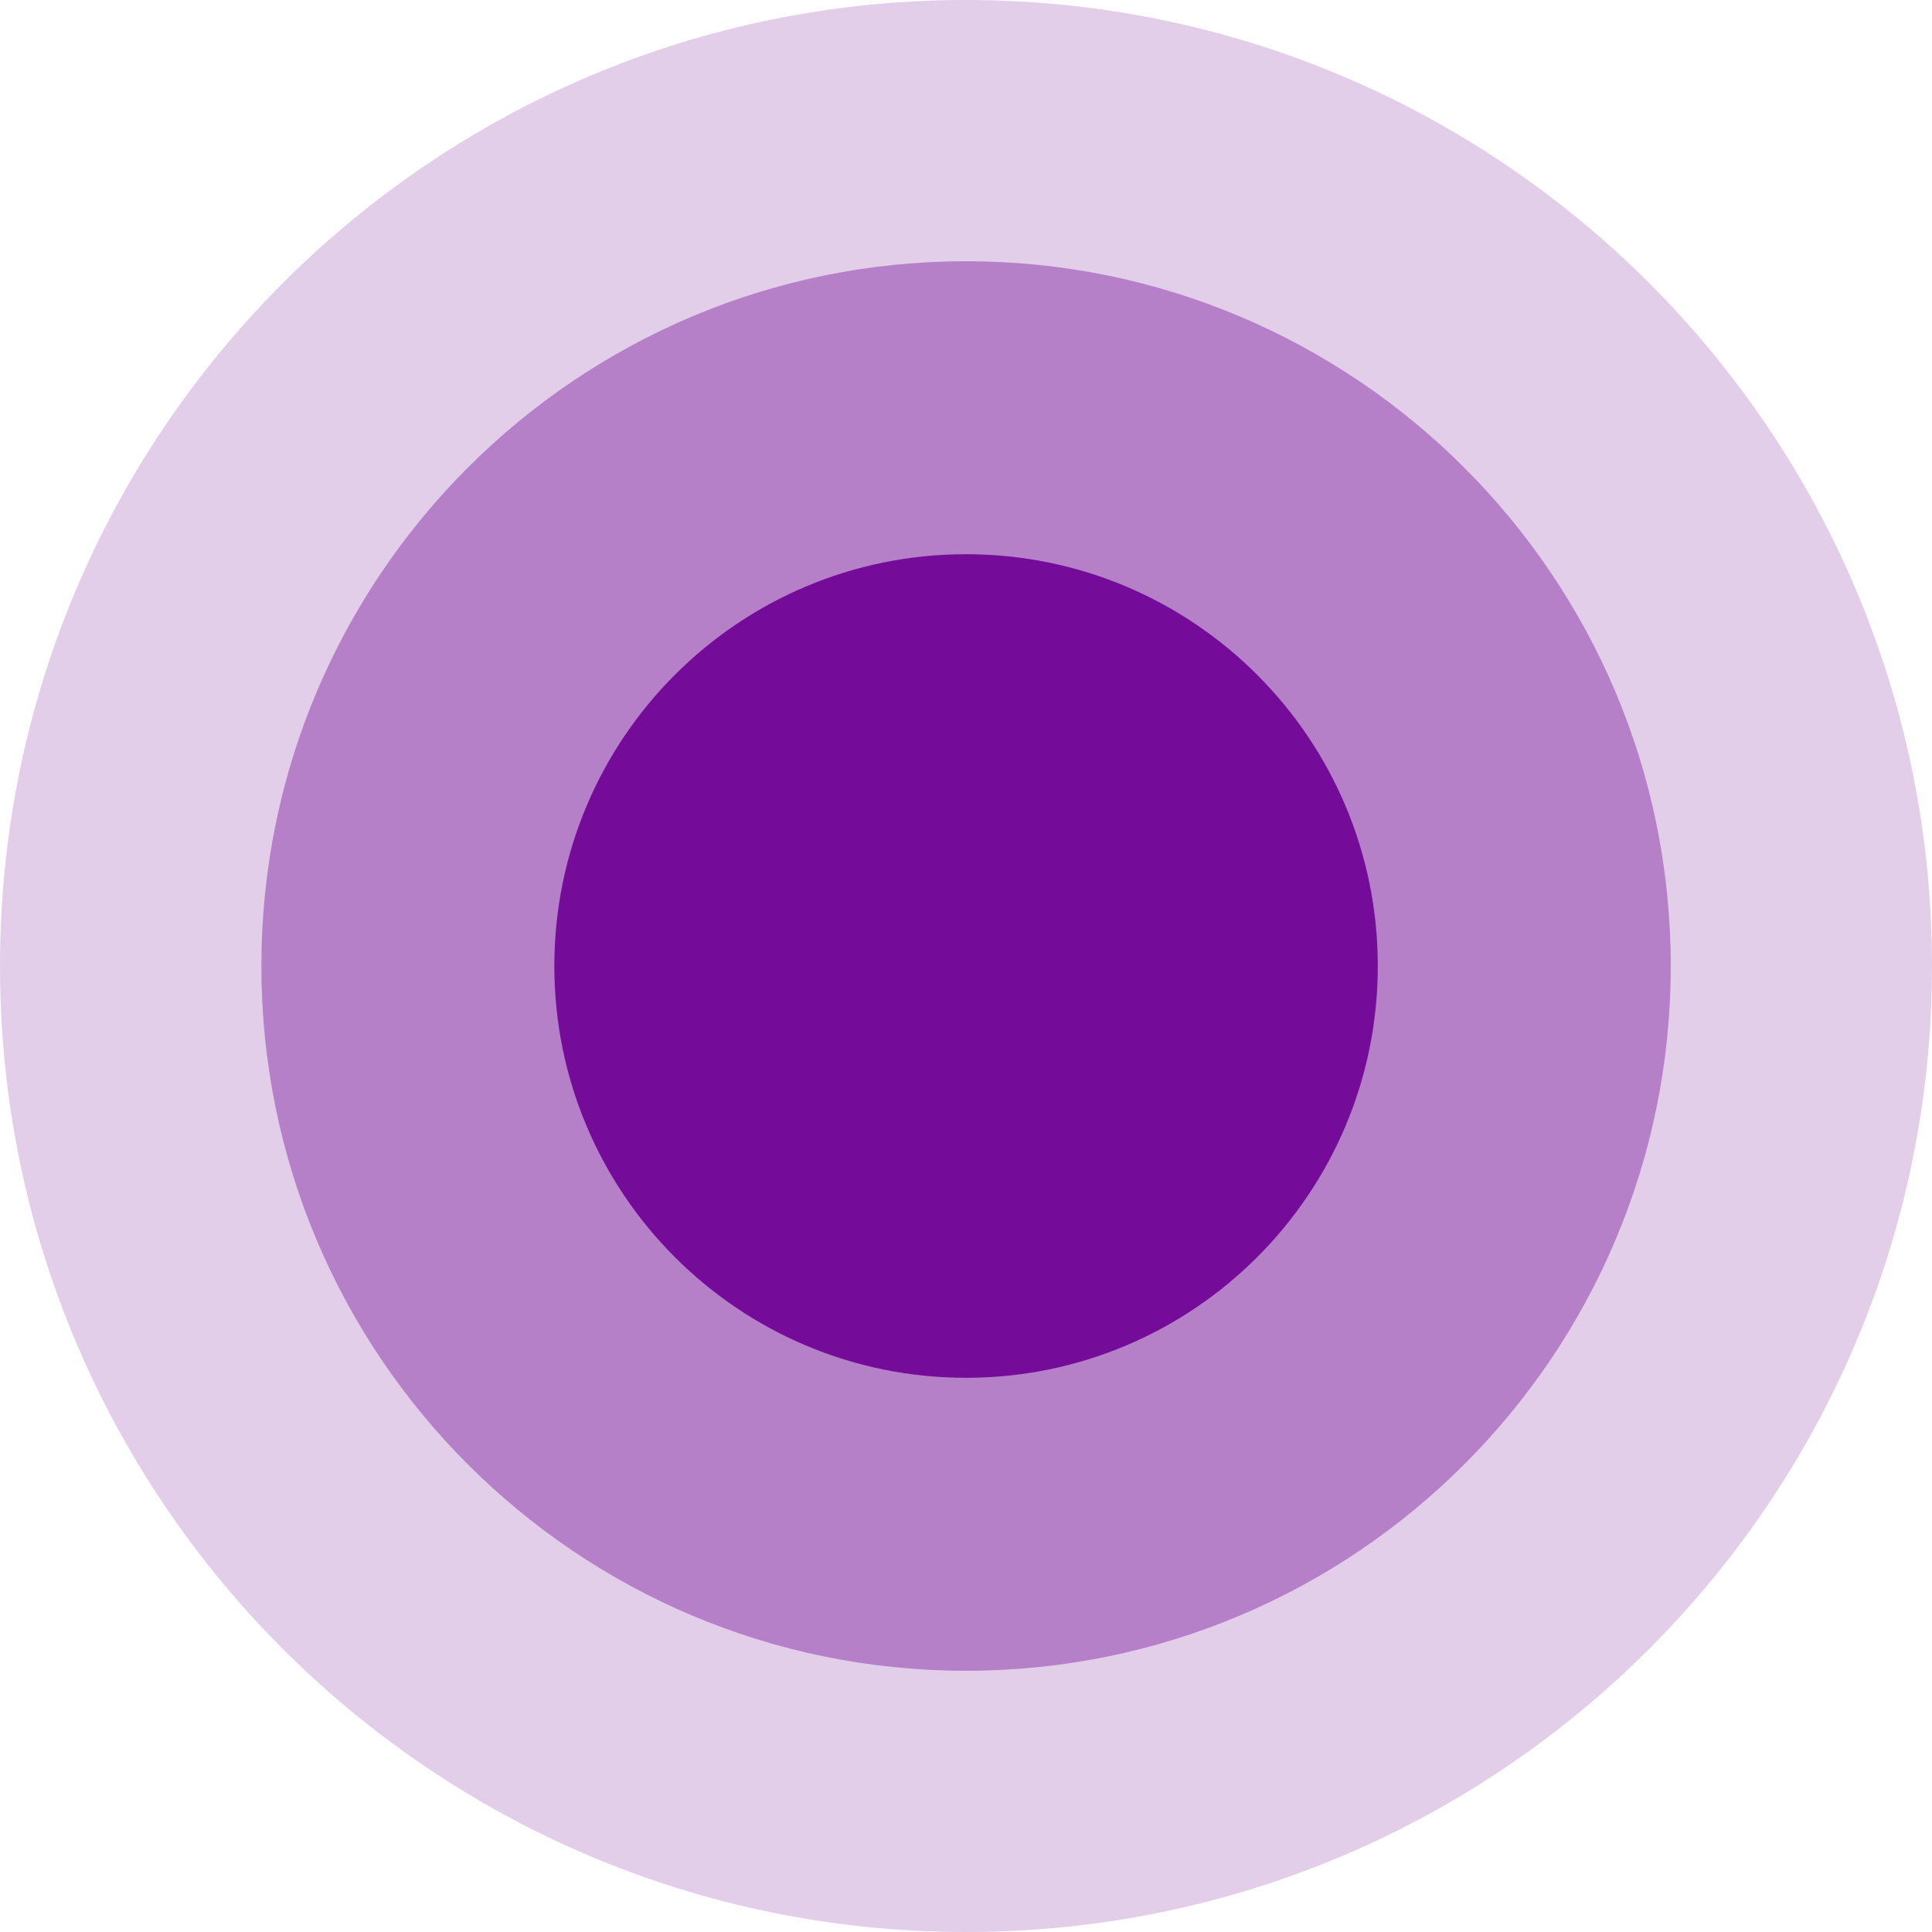 <svg width="14" height="14" viewBox="0 0 14 14" fill="none" xmlns="http://www.w3.org/2000/svg">
<path opacity="0.2" fill-rule="evenodd" clip-rule="evenodd" d="M7 14C10.866 14 14 10.866 14 7C14 3.134 10.866 0 7 0C3.134 0 0 3.134 0 7C0 10.866 3.134 14 7 14Z" fill="#740B99"/>
<path opacity="0.4" fill-rule="evenodd" clip-rule="evenodd" d="M7 12.107C9.82 12.107 12.107 9.82 12.107 7C12.107 4.18 9.82 1.893 7 1.893C4.18 1.893 1.894 4.18 1.894 7C1.894 9.82 4.18 12.107 7 12.107Z" fill="#740B99"/>
<path fill-rule="evenodd" clip-rule="evenodd" d="M7 9.984C8.648 9.984 9.984 8.648 9.984 7C9.984 5.352 8.648 4.016 7 4.016C5.352 4.016 4.017 5.352 4.017 7C4.017 8.648 5.352 9.984 7 9.984Z" fill="#740B99"/>
</svg>
